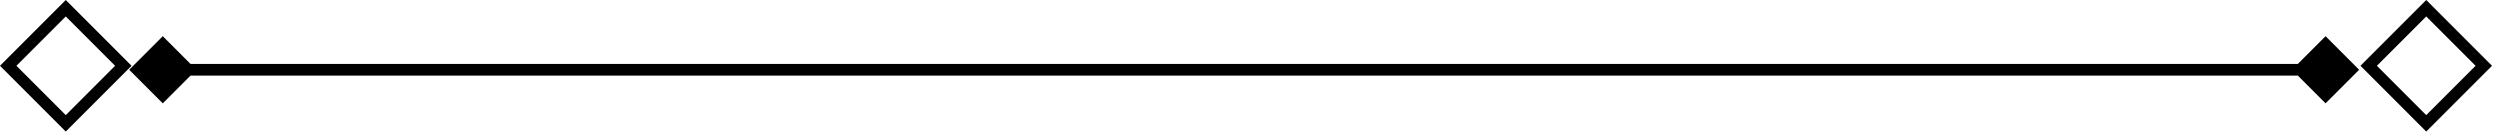 <svg width="215" height="12" viewBox="0 0 215 12" fill="none" xmlns="http://www.w3.org/2000/svg">
<path d="M11.113 6L14 8.887L16.887 6L14 3.113L11.113 6ZM202.887 6L200 3.113L197.113 6L200 8.887L202.887 6ZM14 6.5L200 6.5L200 5.5L14 5.5L14 6.5Z" fill="black"/>
<rect x="208.656" y="0.707" width="7" height="7" transform="rotate(45 208.656 0.707)" stroke="black"/>
<rect x="5.656" y="0.707" width="7" height="7" transform="rotate(45 5.656 0.707)" stroke="black"/>
</svg>
